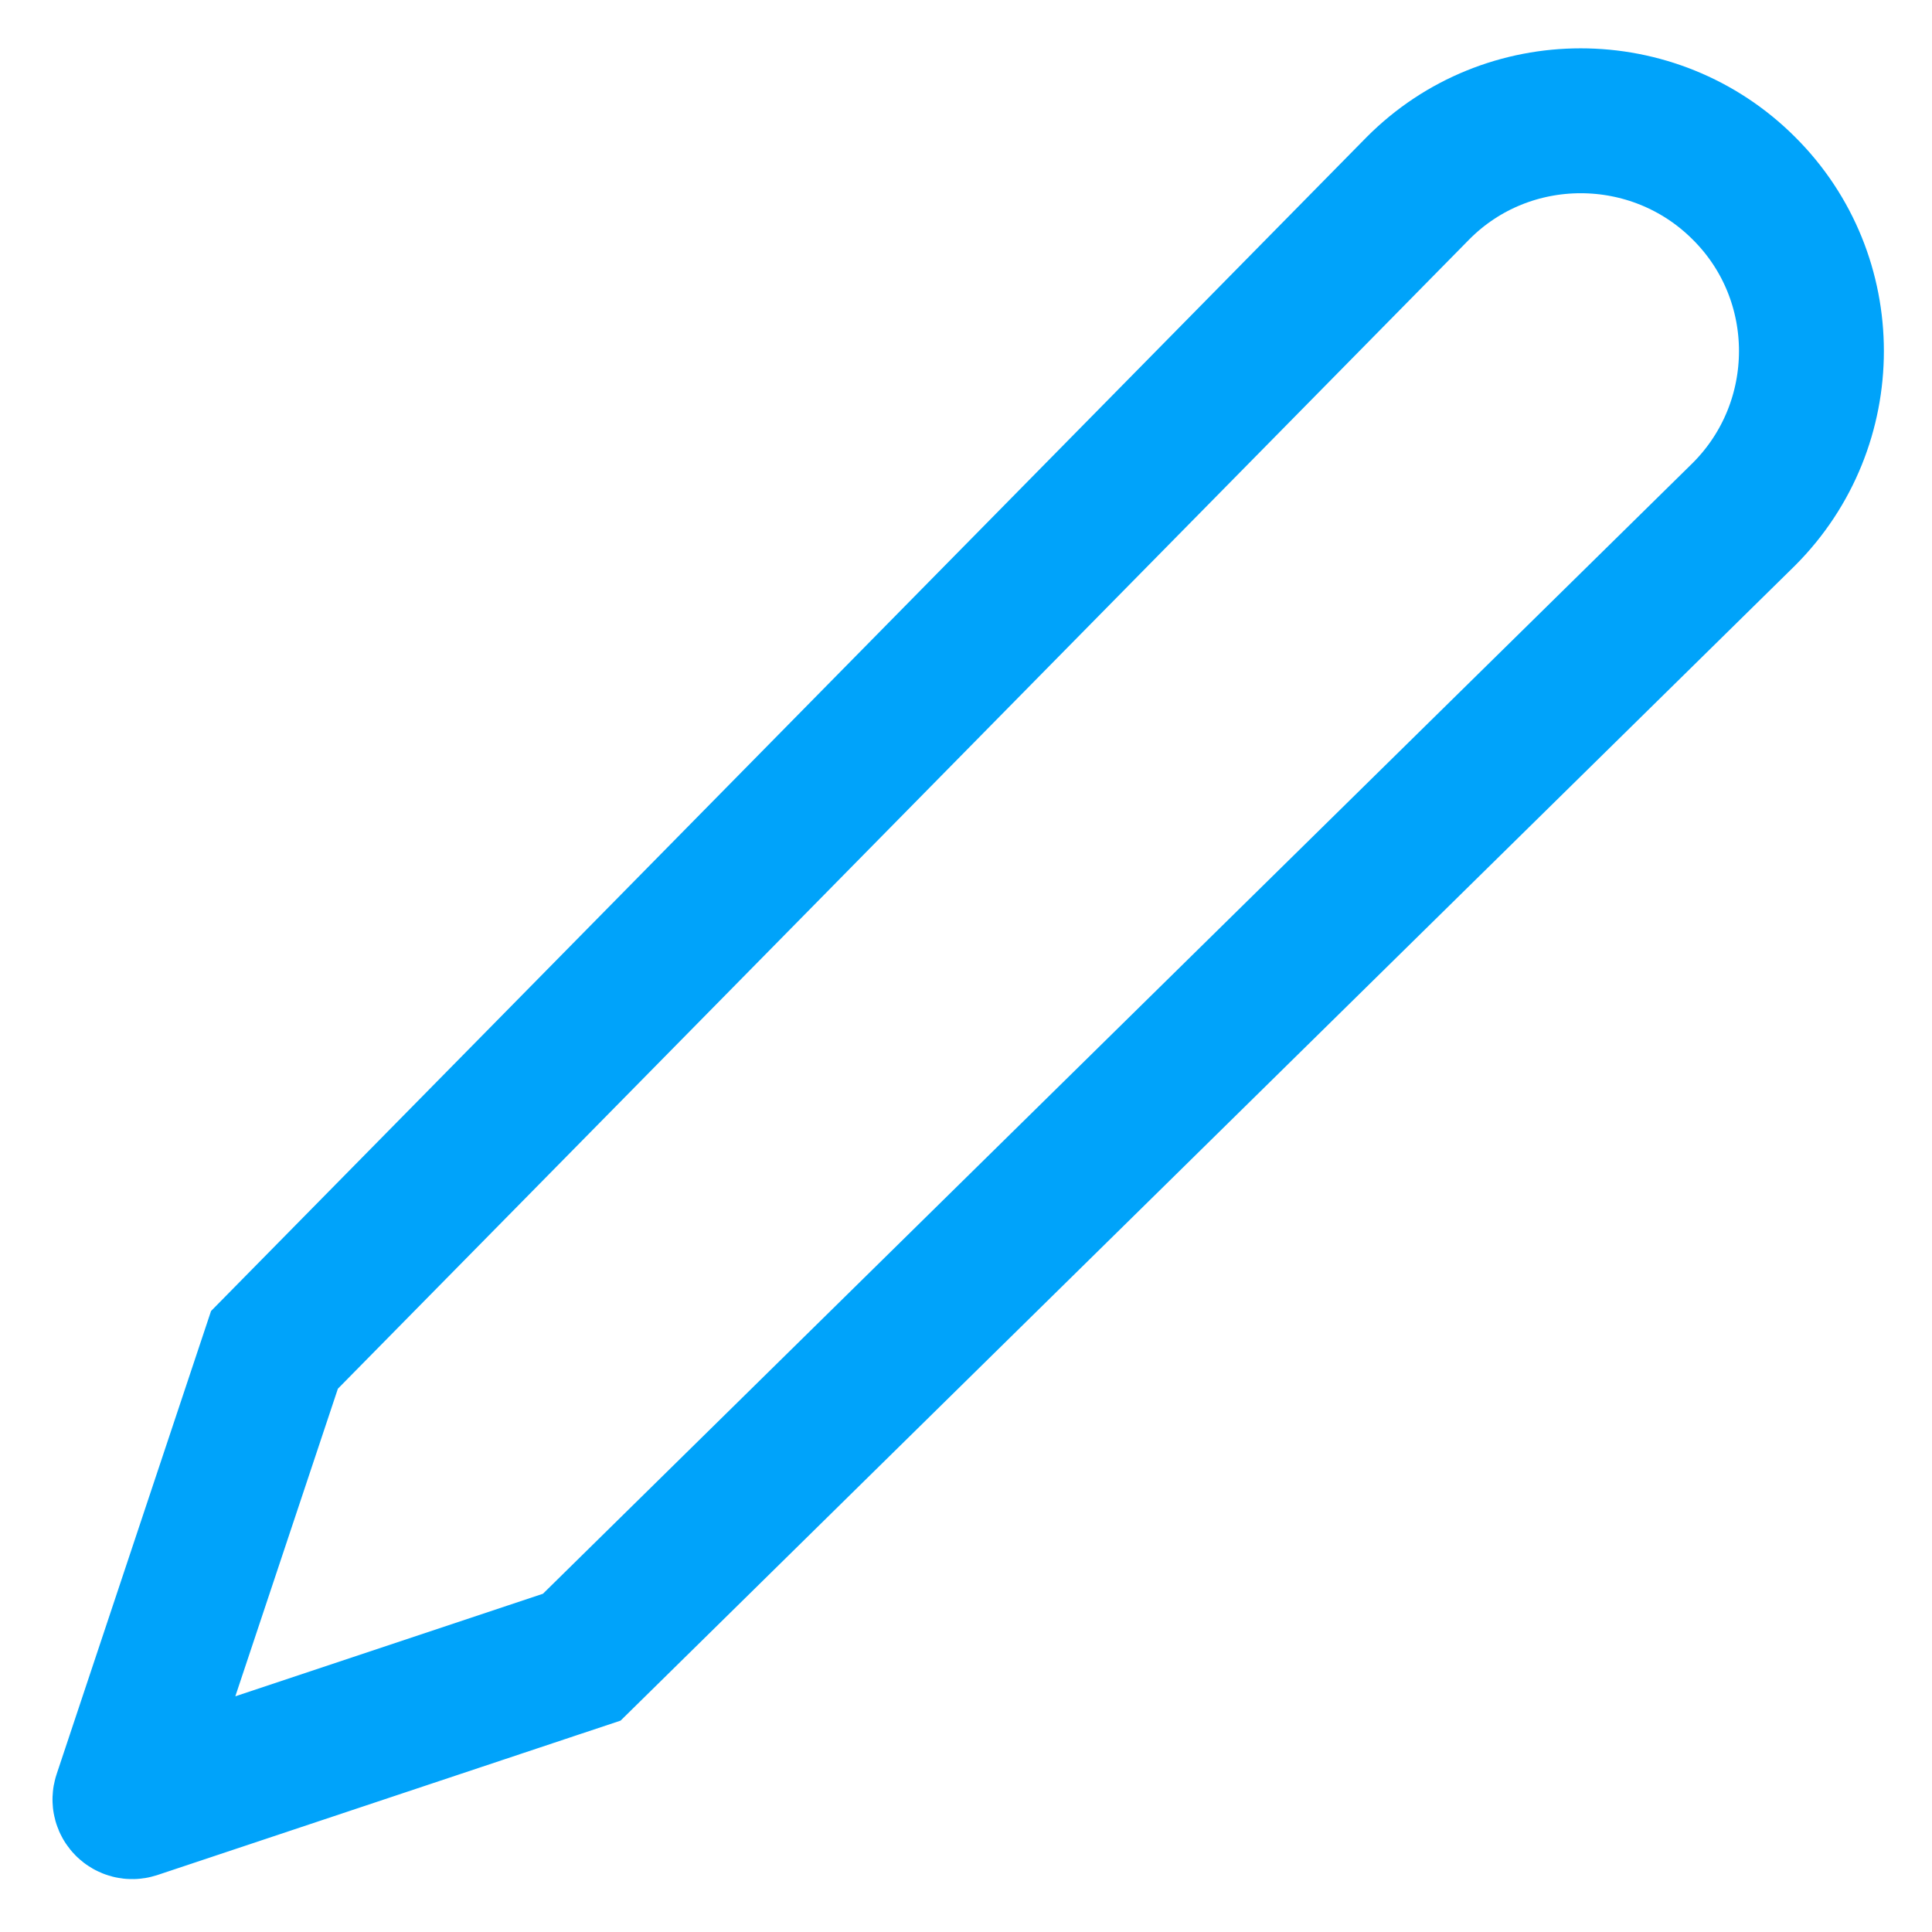 <svg xmlns="http://www.w3.org/2000/svg" width="16" height="16" viewBox="0 0 16 16" fill="none" class="injected-svg" data-src="/static/media/pencil.ffd1afc4.svg" xmlns:xlink="http://www.w3.org/1999/xlink">
<path d="M4.818 13.724L14.442 4.259C15.188 3.513 15.188 2.3 14.442 1.559C13.697 0.814 12.483 0.814 11.743 1.559L2.273 11.179L1.038 14.883C1.022 14.93 1.067 14.974 1.114 14.959L4.818 13.724Z" stroke="#00A3FA" stroke-width="1.2"></path>
</svg>